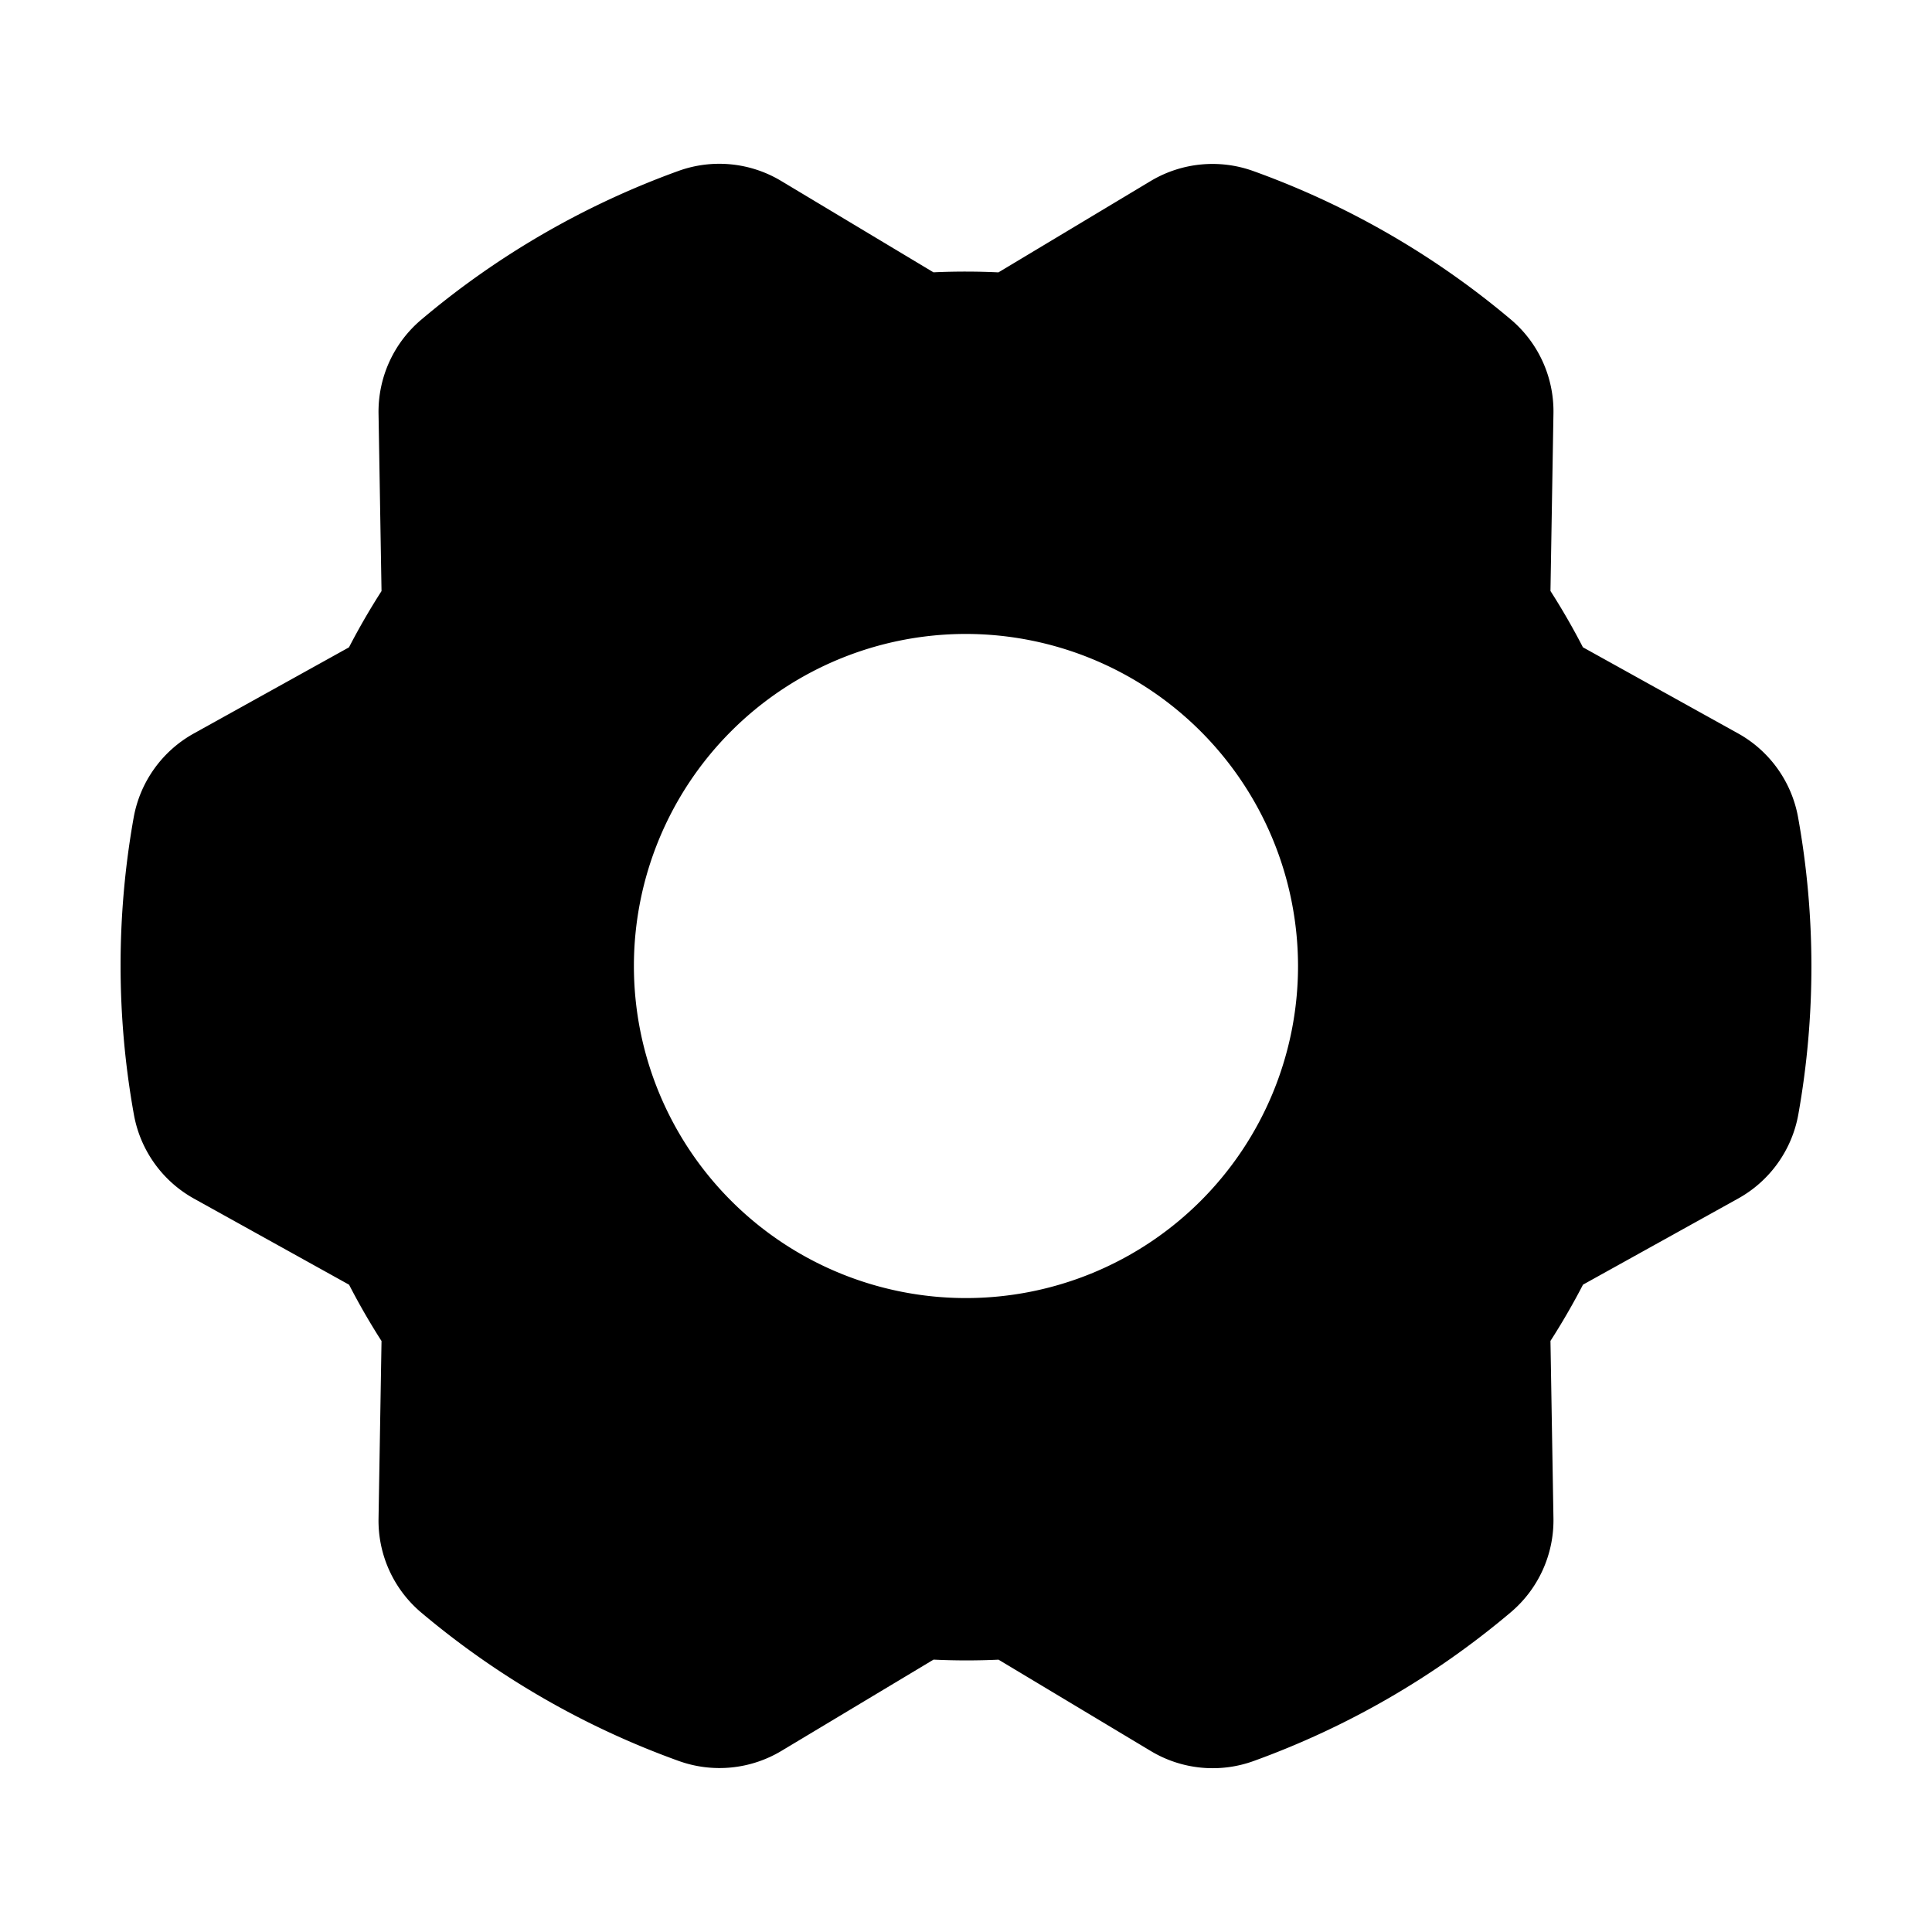 <svg id="Raw" xmlns="http://www.w3.org/2000/svg" viewBox="0 0 256.001 256.001">
  <rect width="256" height="256" fill="none"/>
  <path d="M238.266,108.355A15.962,15.962,0,0,0,230.269,97.162L209.746,85.769c-1.315-2.55-2.753-5.046-4.3-7.461l.395-23.492a15.931,15.931,0,0,0-5.682-12.51,111.531,111.531,0,0,0-34.038-19.622,15.962,15.962,0,0,0-13.693,1.329L132.3,36.091c-2.868-.136-5.749-.139-8.611-.007L103.542,23.996a15.926,15.926,0,0,0-13.676-1.334A111.529,111.529,0,0,0,55.854,42.33a15.961,15.961,0,0,0-5.695,12.522l.395,23.47c-1.551,2.415-2.994,4.909-4.312,7.455L25.701,97.179a15.969,15.969,0,0,0-8,11.214,111.543,111.543,0,0,0,.034,39.252A15.962,15.962,0,0,0,25.731,158.839l20.523,11.393c1.315,2.55,2.753,5.046,4.3,7.461l-.395,23.492a15.931,15.931,0,0,0,5.682,12.51A111.531,111.531,0,0,0,89.879,233.316a15.96,15.96,0,0,0,13.693-1.329l20.128-12.078c2.868.137,5.749.139,8.611.007L152.458,232.004a15.929,15.929,0,0,0,13.676,1.334,111.529,111.529,0,0,0,34.012-19.668,15.961,15.961,0,0,0,5.695-12.522l-.395-23.47c1.551-2.415,2.994-4.909,4.312-7.455l20.541-11.402a15.971,15.971,0,0,0,8-11.214A111.543,111.543,0,0,0,238.266,108.355Zm-66.27,19.646a44,44,0,1,1-44-44A44.05,44.05,0,0,1,171.996,128Z"/>
</svg>
